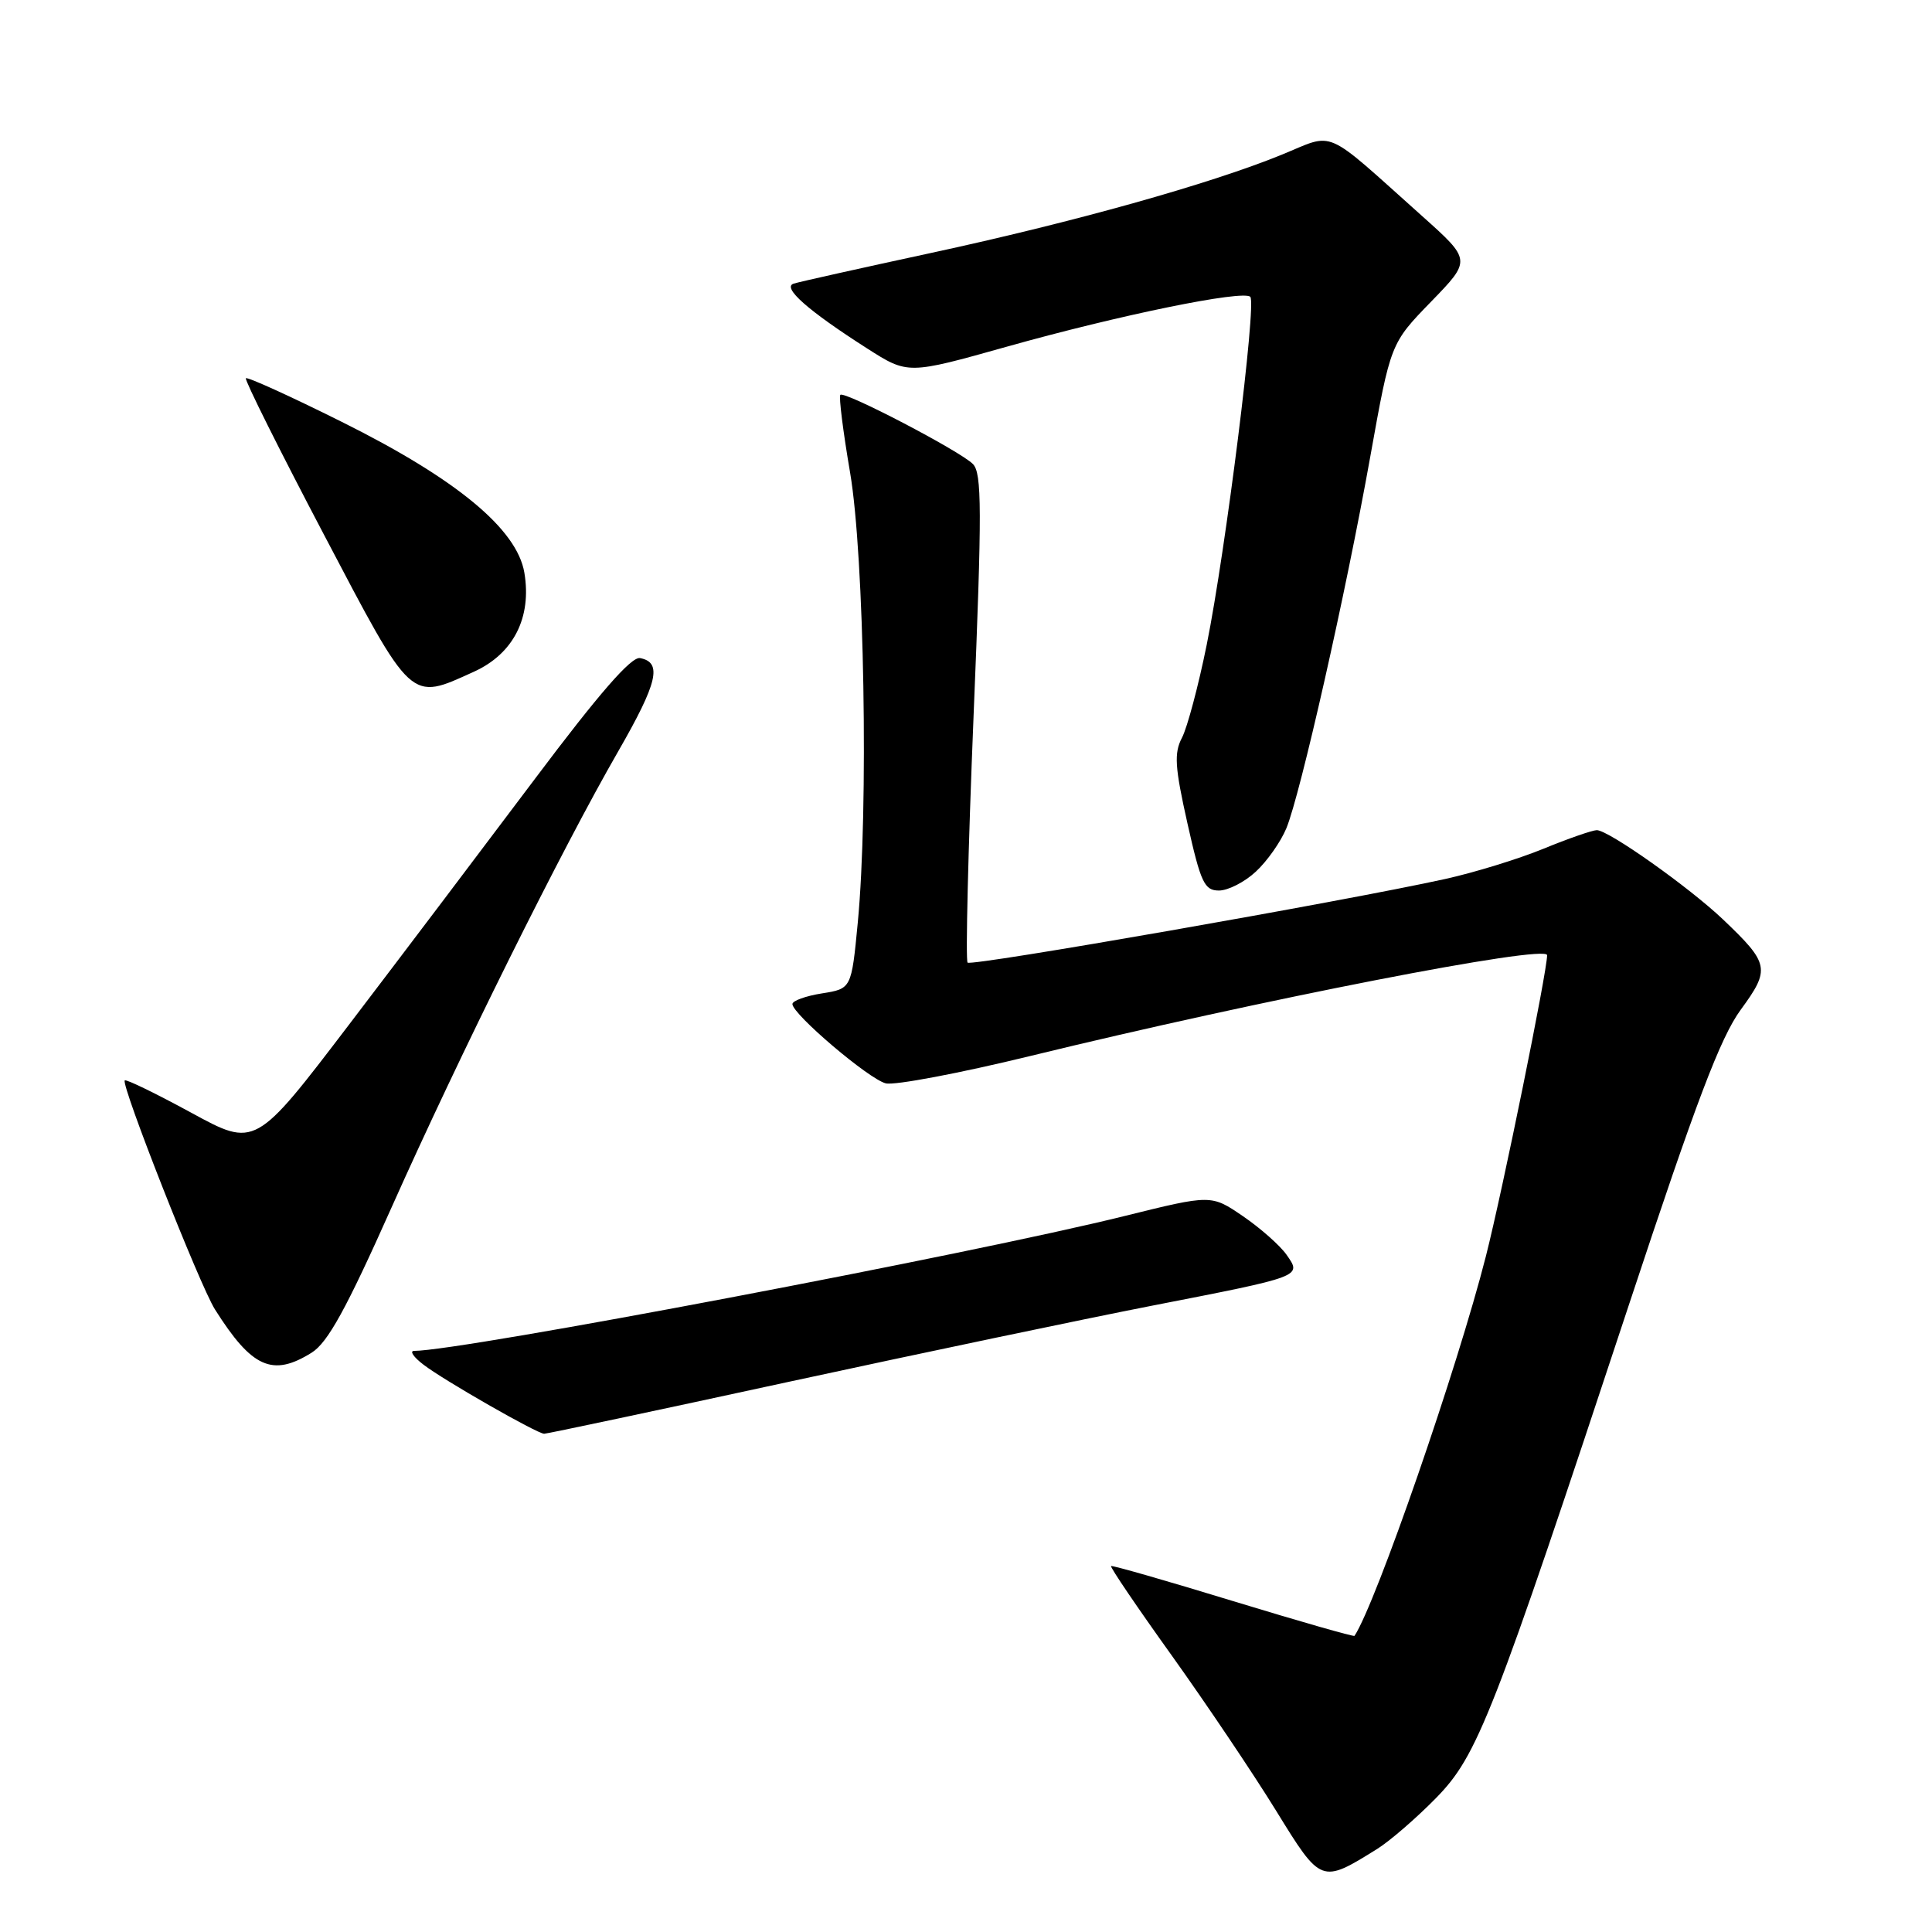 <?xml version="1.0" encoding="UTF-8" standalone="no"?>
<!DOCTYPE svg PUBLIC "-//W3C//DTD SVG 1.1//EN" "http://www.w3.org/Graphics/SVG/1.1/DTD/svg11.dtd" >
<svg xmlns="http://www.w3.org/2000/svg" xmlns:xlink="http://www.w3.org/1999/xlink" version="1.1" viewBox="0 0 256 256">
 <g >
 <path fill="currentColor"
d=" M 182.49 244.99 C 184.14 243.96 187.64 240.94 190.25 238.28 C 195.80 232.62 197.71 227.73 215.97 172.50 C 224.74 145.98 227.97 137.46 230.66 133.79 C 234.60 128.41 234.46 127.69 228.33 121.85 C 223.82 117.56 213.14 110.00 211.58 110.00 C 210.99 110.01 207.80 111.11 204.50 112.47 C 201.20 113.82 195.35 115.62 191.50 116.47 C 178.02 119.44 128.73 128.07 128.21 127.55 C 127.93 127.26 128.28 112.59 129.00 94.95 C 130.13 67.48 130.11 62.68 128.91 61.48 C 127.17 59.74 111.89 51.77 111.35 52.32 C 111.13 52.54 111.71 57.17 112.64 62.61 C 114.53 73.68 115.10 107.20 113.66 122.25 C 112.82 131.01 112.82 131.01 108.91 131.63 C 106.76 131.97 105.00 132.61 105.00 133.04 C 105.00 134.38 115.14 143.00 117.37 143.55 C 118.54 143.84 127.15 142.21 136.50 139.93 C 166.96 132.49 205.00 125.07 205.00 126.57 C 205.00 128.75 199.10 157.76 196.89 166.45 C 193.13 181.24 182.36 212.37 179.48 216.76 C 179.39 216.90 172.16 214.83 163.41 212.16 C 154.66 209.48 147.37 207.39 147.22 207.51 C 147.06 207.63 150.70 213.00 155.31 219.43 C 159.91 225.87 166.11 235.09 169.09 239.93 C 175.06 249.62 175.05 249.62 182.49 244.99 Z  M 104.60 183.08 C 122.15 179.28 143.70 174.76 152.50 173.04 C 172.66 169.11 172.51 169.17 170.48 166.27 C 169.62 165.04 167.02 162.74 164.71 161.16 C 160.50 158.28 160.50 158.28 149.00 161.13 C 128.75 166.16 61.09 179.00 54.87 179.00 C 54.24 179.00 54.80 179.83 56.12 180.83 C 58.76 182.87 71.15 189.96 72.10 189.98 C 72.44 189.99 87.06 186.89 104.60 183.08 Z  M 41.29 179.24 C 43.43 177.91 45.89 173.43 51.88 160.00 C 60.88 139.83 74.45 112.51 81.92 99.55 C 87.16 90.43 87.78 87.77 84.81 87.20 C 83.65 86.98 79.39 91.87 70.89 103.19 C 64.15 112.16 53.06 126.83 46.24 135.78 C 33.83 152.07 33.83 152.07 25.34 147.44 C 20.67 144.90 16.71 142.97 16.53 143.16 C 16.00 143.73 26.46 170.30 28.48 173.50 C 33.37 181.25 36.11 182.48 41.29 179.24 Z  M 166.40 115.50 C 167.89 114.13 169.71 111.54 170.45 109.75 C 172.31 105.25 178.35 78.52 181.57 60.50 C 184.26 45.50 184.26 45.50 189.61 39.99 C 194.97 34.47 194.97 34.47 188.44 28.63 C 175.15 16.75 177.02 17.57 169.81 20.51 C 160.36 24.37 142.26 29.44 123.36 33.52 C 114.09 35.52 105.90 37.35 105.17 37.58 C 103.57 38.08 107.07 41.17 114.90 46.17 C 120.30 49.62 120.30 49.62 133.40 45.94 C 148.26 41.76 164.72 38.39 165.67 39.33 C 166.52 40.18 162.41 72.96 159.90 85.41 C 158.80 90.86 157.32 96.41 156.62 97.75 C 155.55 99.79 155.67 101.63 157.34 109.09 C 159.11 116.98 159.59 118.00 161.52 118.00 C 162.72 118.00 164.92 116.88 166.40 115.50 Z  M 62.79 89.01 C 68.04 86.63 70.48 81.83 69.48 75.88 C 68.50 70.09 60.46 63.45 45.29 55.90 C 38.49 52.51 32.77 49.91 32.58 50.12 C 32.39 50.33 37.02 59.61 42.87 70.74 C 54.72 93.30 54.26 92.88 62.79 89.01 Z "/>
</g>
</svg>